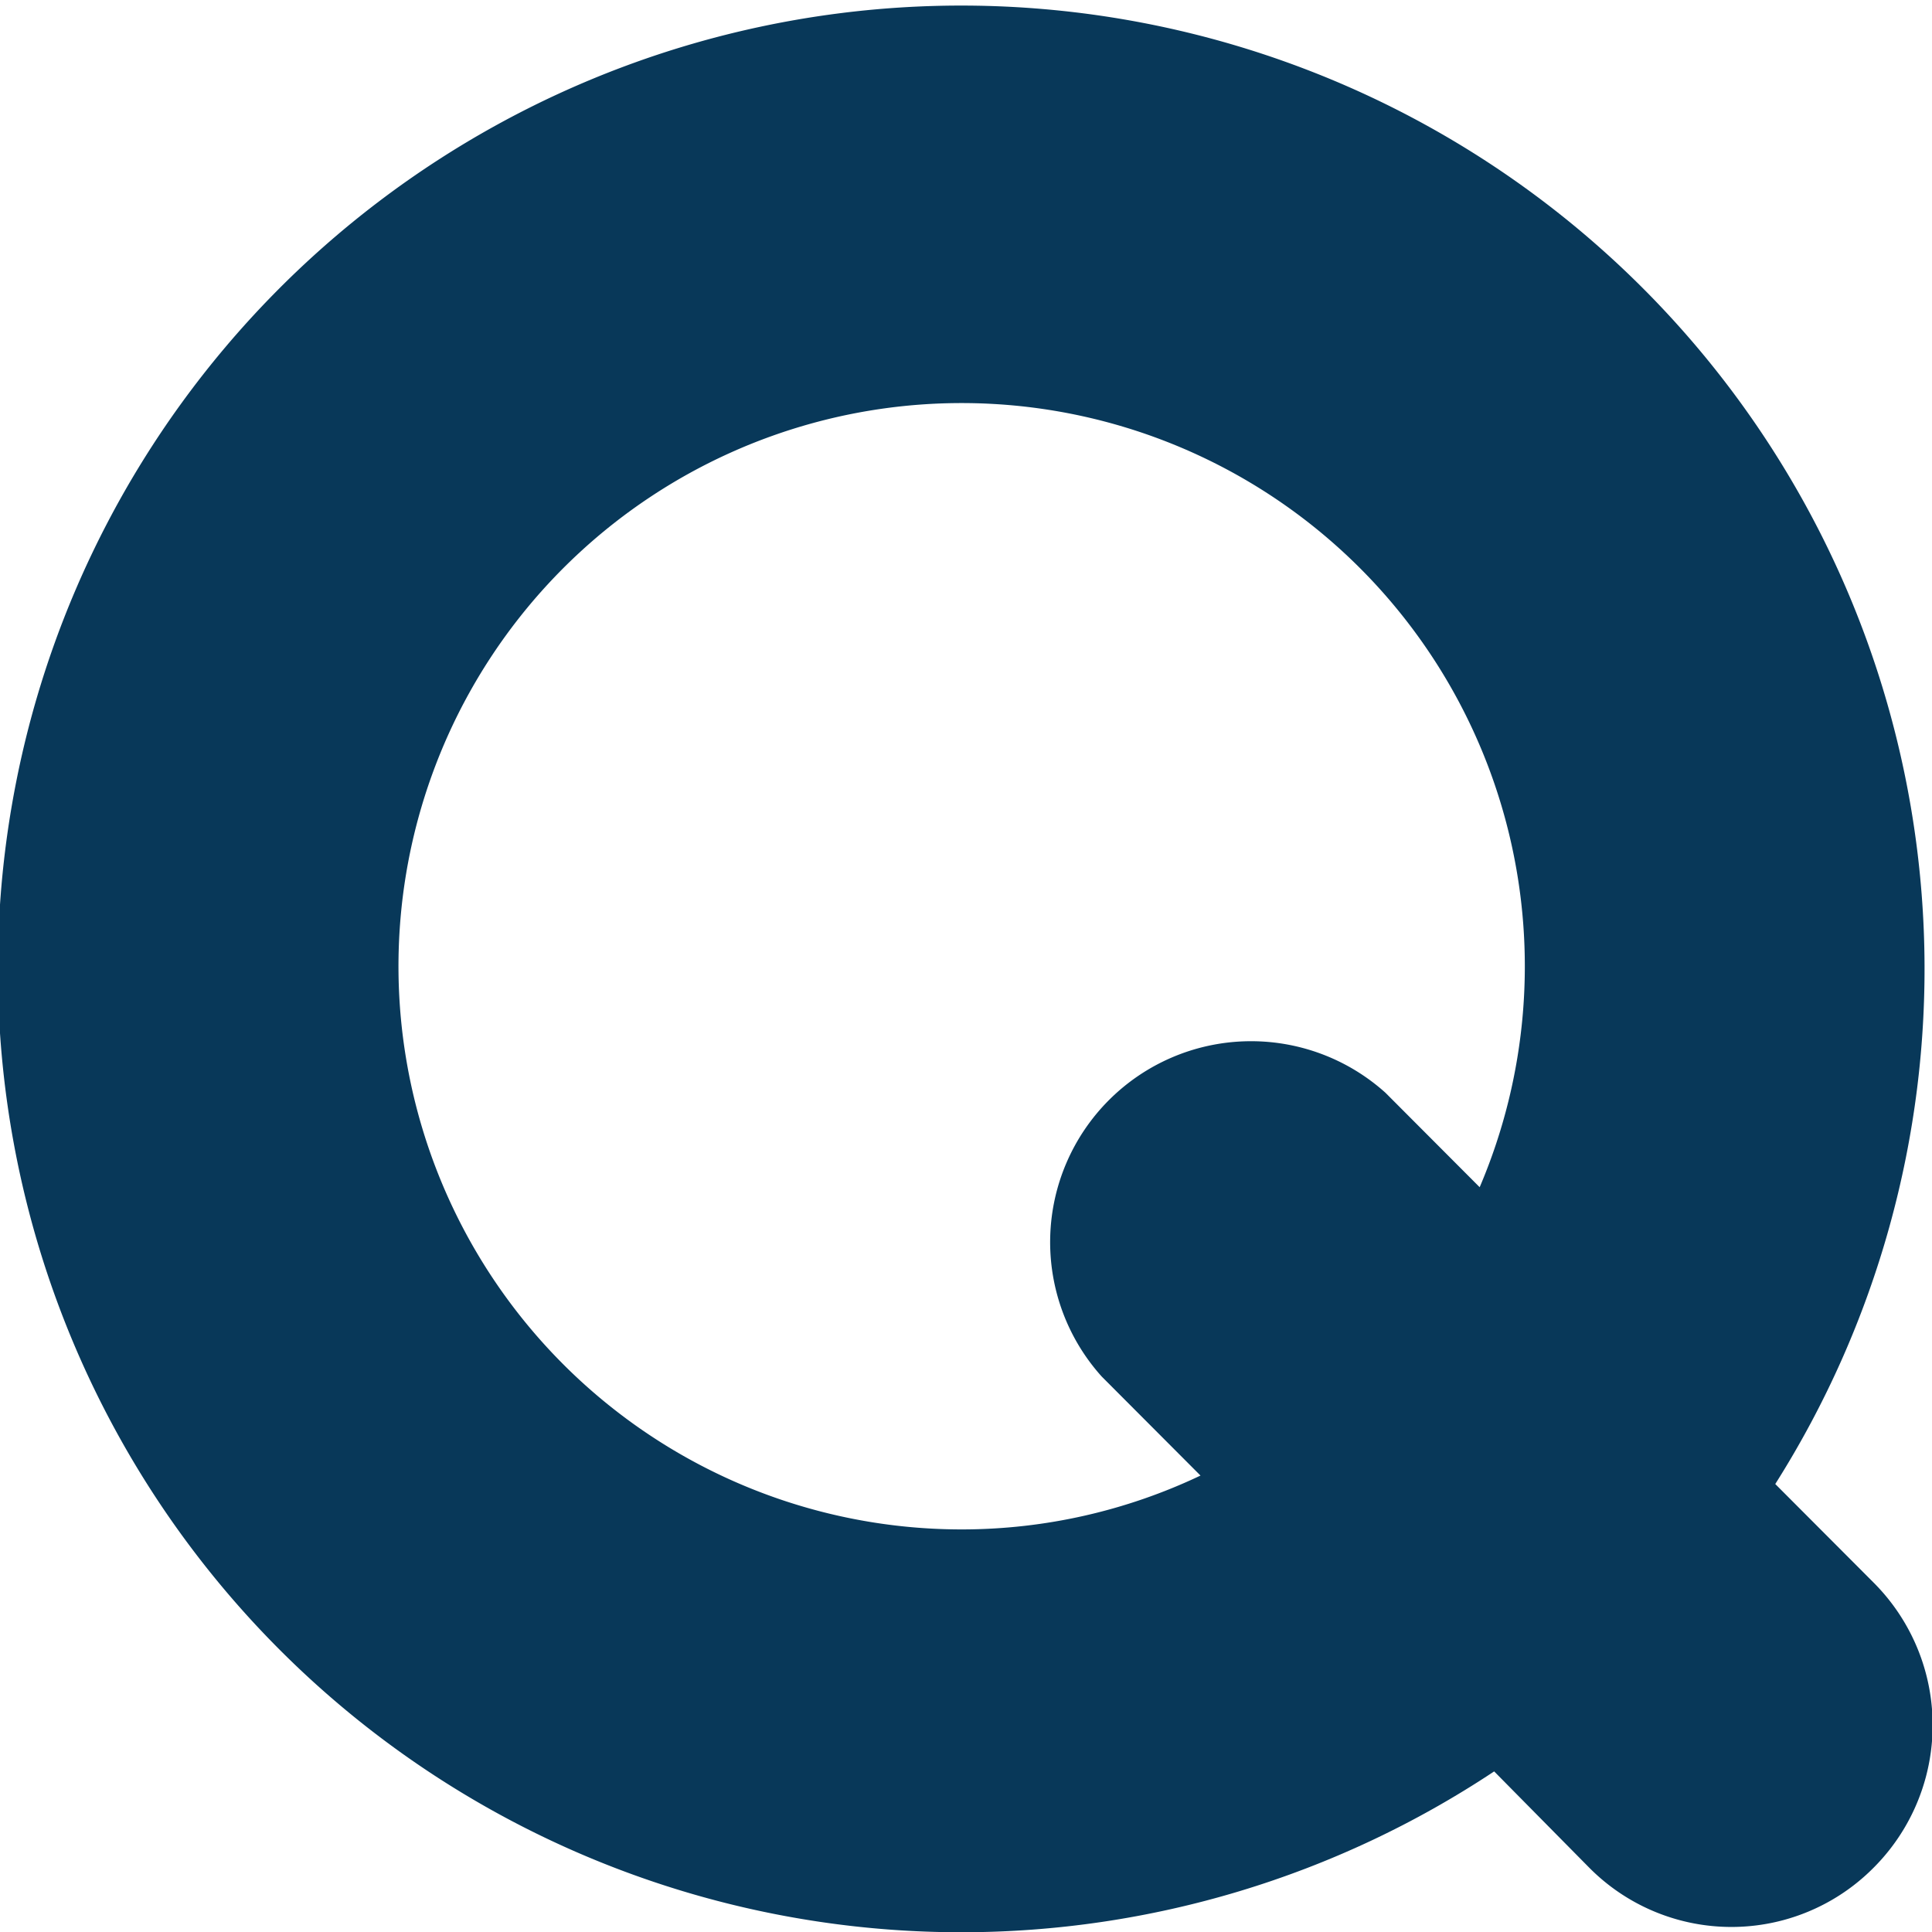 <svg xmlns="http://www.w3.org/2000/svg" width="8" height="8" viewBox="0 0 8 8">
    <path fill="#083859" d="M91.256 84.252l-.406-.407a3.989 3.989 0 1 0-1.164 1.19l.395.4a.829.829 0 0 0 1.175 0 .835.835 0 0 0 0-1.183zm-3.769-.219a2.332 2.332 0 1 1 2.139-1.417l-.39-.391a.832.832 0 0 0-1.175 1.175l.409.41a2.305 2.305 0 0 1-.983.223z" transform="translate(-83.499 -77.7)"/>
</svg>
